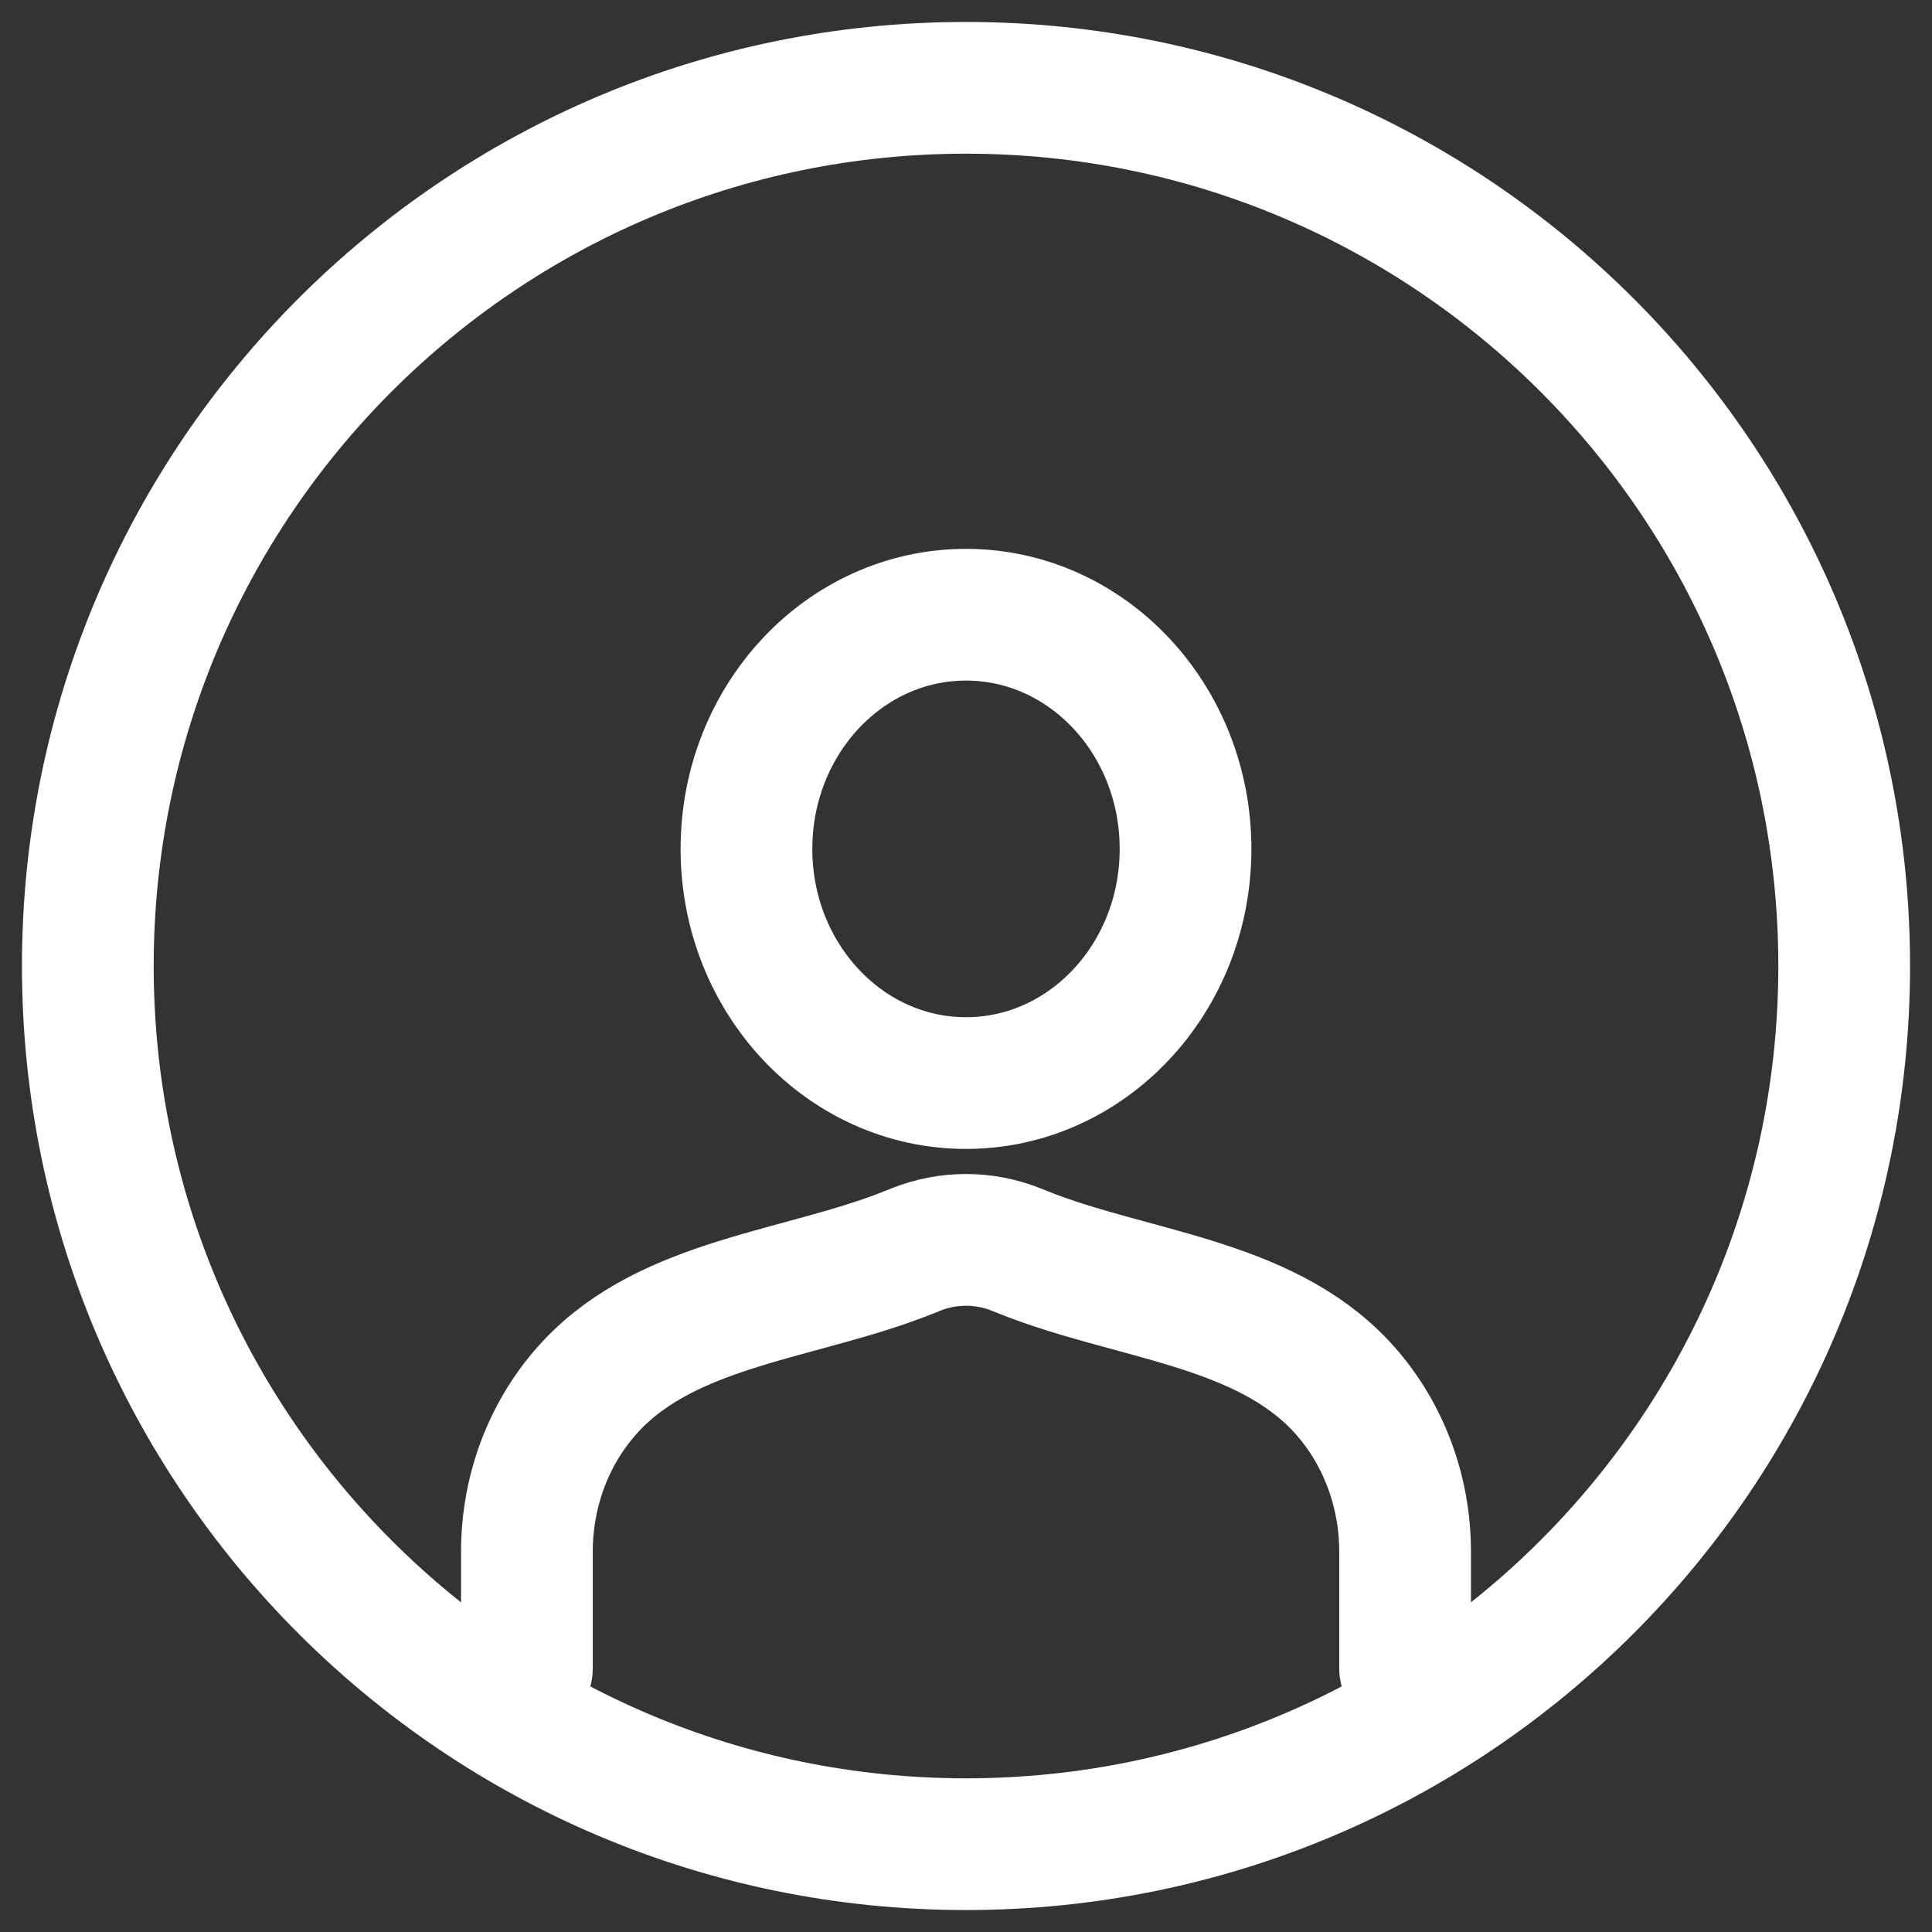 <svg width="22" height="22" viewBox="0 0 22 22" fill="none" xmlns="http://www.w3.org/2000/svg">
<rect x="0" y="0" width="22" height="22" fill="#333333" stroke="none"/>
<path d="M16 19V17.667C16 16.959 15.737 16.281 15.268 15.781V15.781C14.37 14.823 12.874 14.749 11.654 14.262L11.572 14.229C11.205 14.082 10.795 14.082 10.428 14.229L10.346 14.262C9.126 14.749 7.63 14.823 6.732 15.781V15.781C6.263 16.281 6 16.959 6 17.667V19" stroke="white" stroke-width="1.5" stroke-linecap="round" stroke-linejoin="round"/>
<path d="M11 12.333C12.381 12.333 13.5 11.139 13.5 9.667C13.5 8.194 12.381 7 11 7C9.619 7 8.5 8.194 8.5 9.667C8.5 11.139 9.619 12.333 11 12.333Z" stroke="white" stroke-width="1.5" stroke-linecap="round" stroke-linejoin="round"/>
<path d="M11 21C16.523 21 21 16.523 21 11C21 5.477 16.523 1 11 1C5.477 1 1 5.477 1 11C1 16.523 5.477 21 11 21Z" stroke="white" stroke-width="1.5" stroke-linecap="round" stroke-linejoin="round"/>
</svg>
